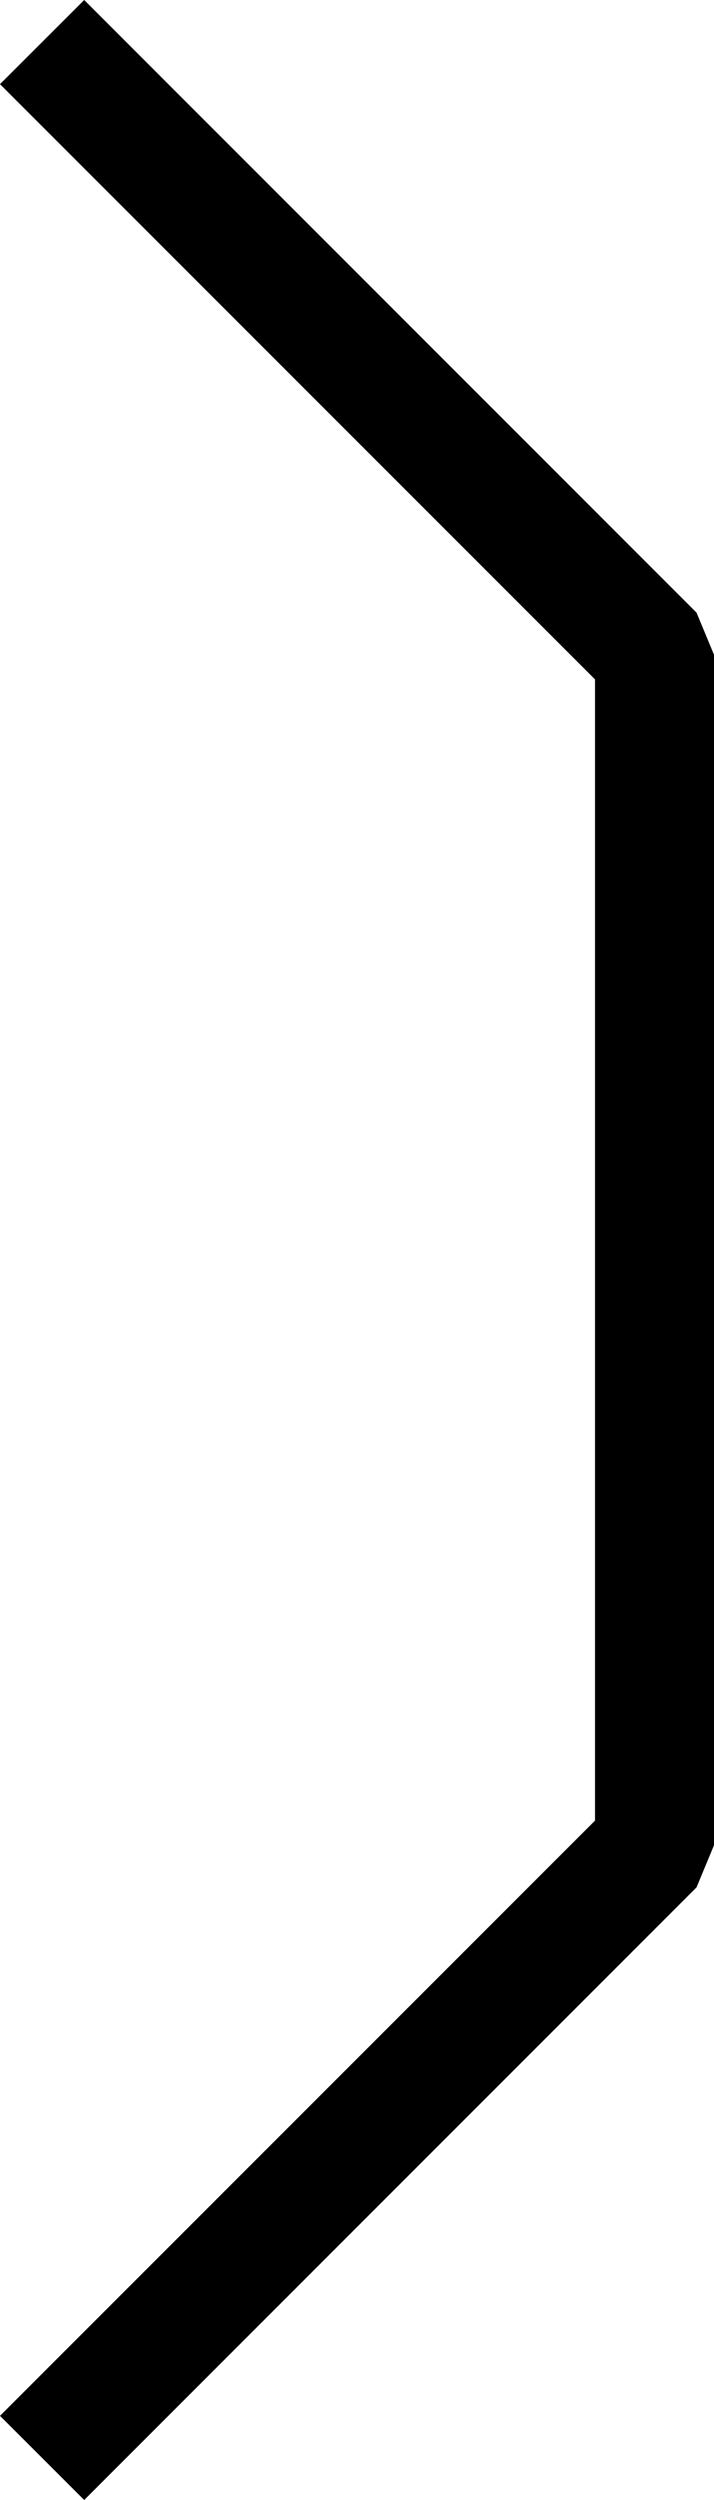 <?xml version="1.0" encoding="UTF-8"?>
<svg width="18.002" height="63" fill="none" version="1.1" viewBox="0 0 18.002 63" xmlns="http://www.w3.org/2000/svg">
    <path d="M 2.123,0 0,2.121 15.002,17.121 V 45.879 L 0,60.879 2.123,63 17.562,47.561 18.002,46.5 v -30 L 17.562,15.439 Z" fill="#000"/>
</svg>
